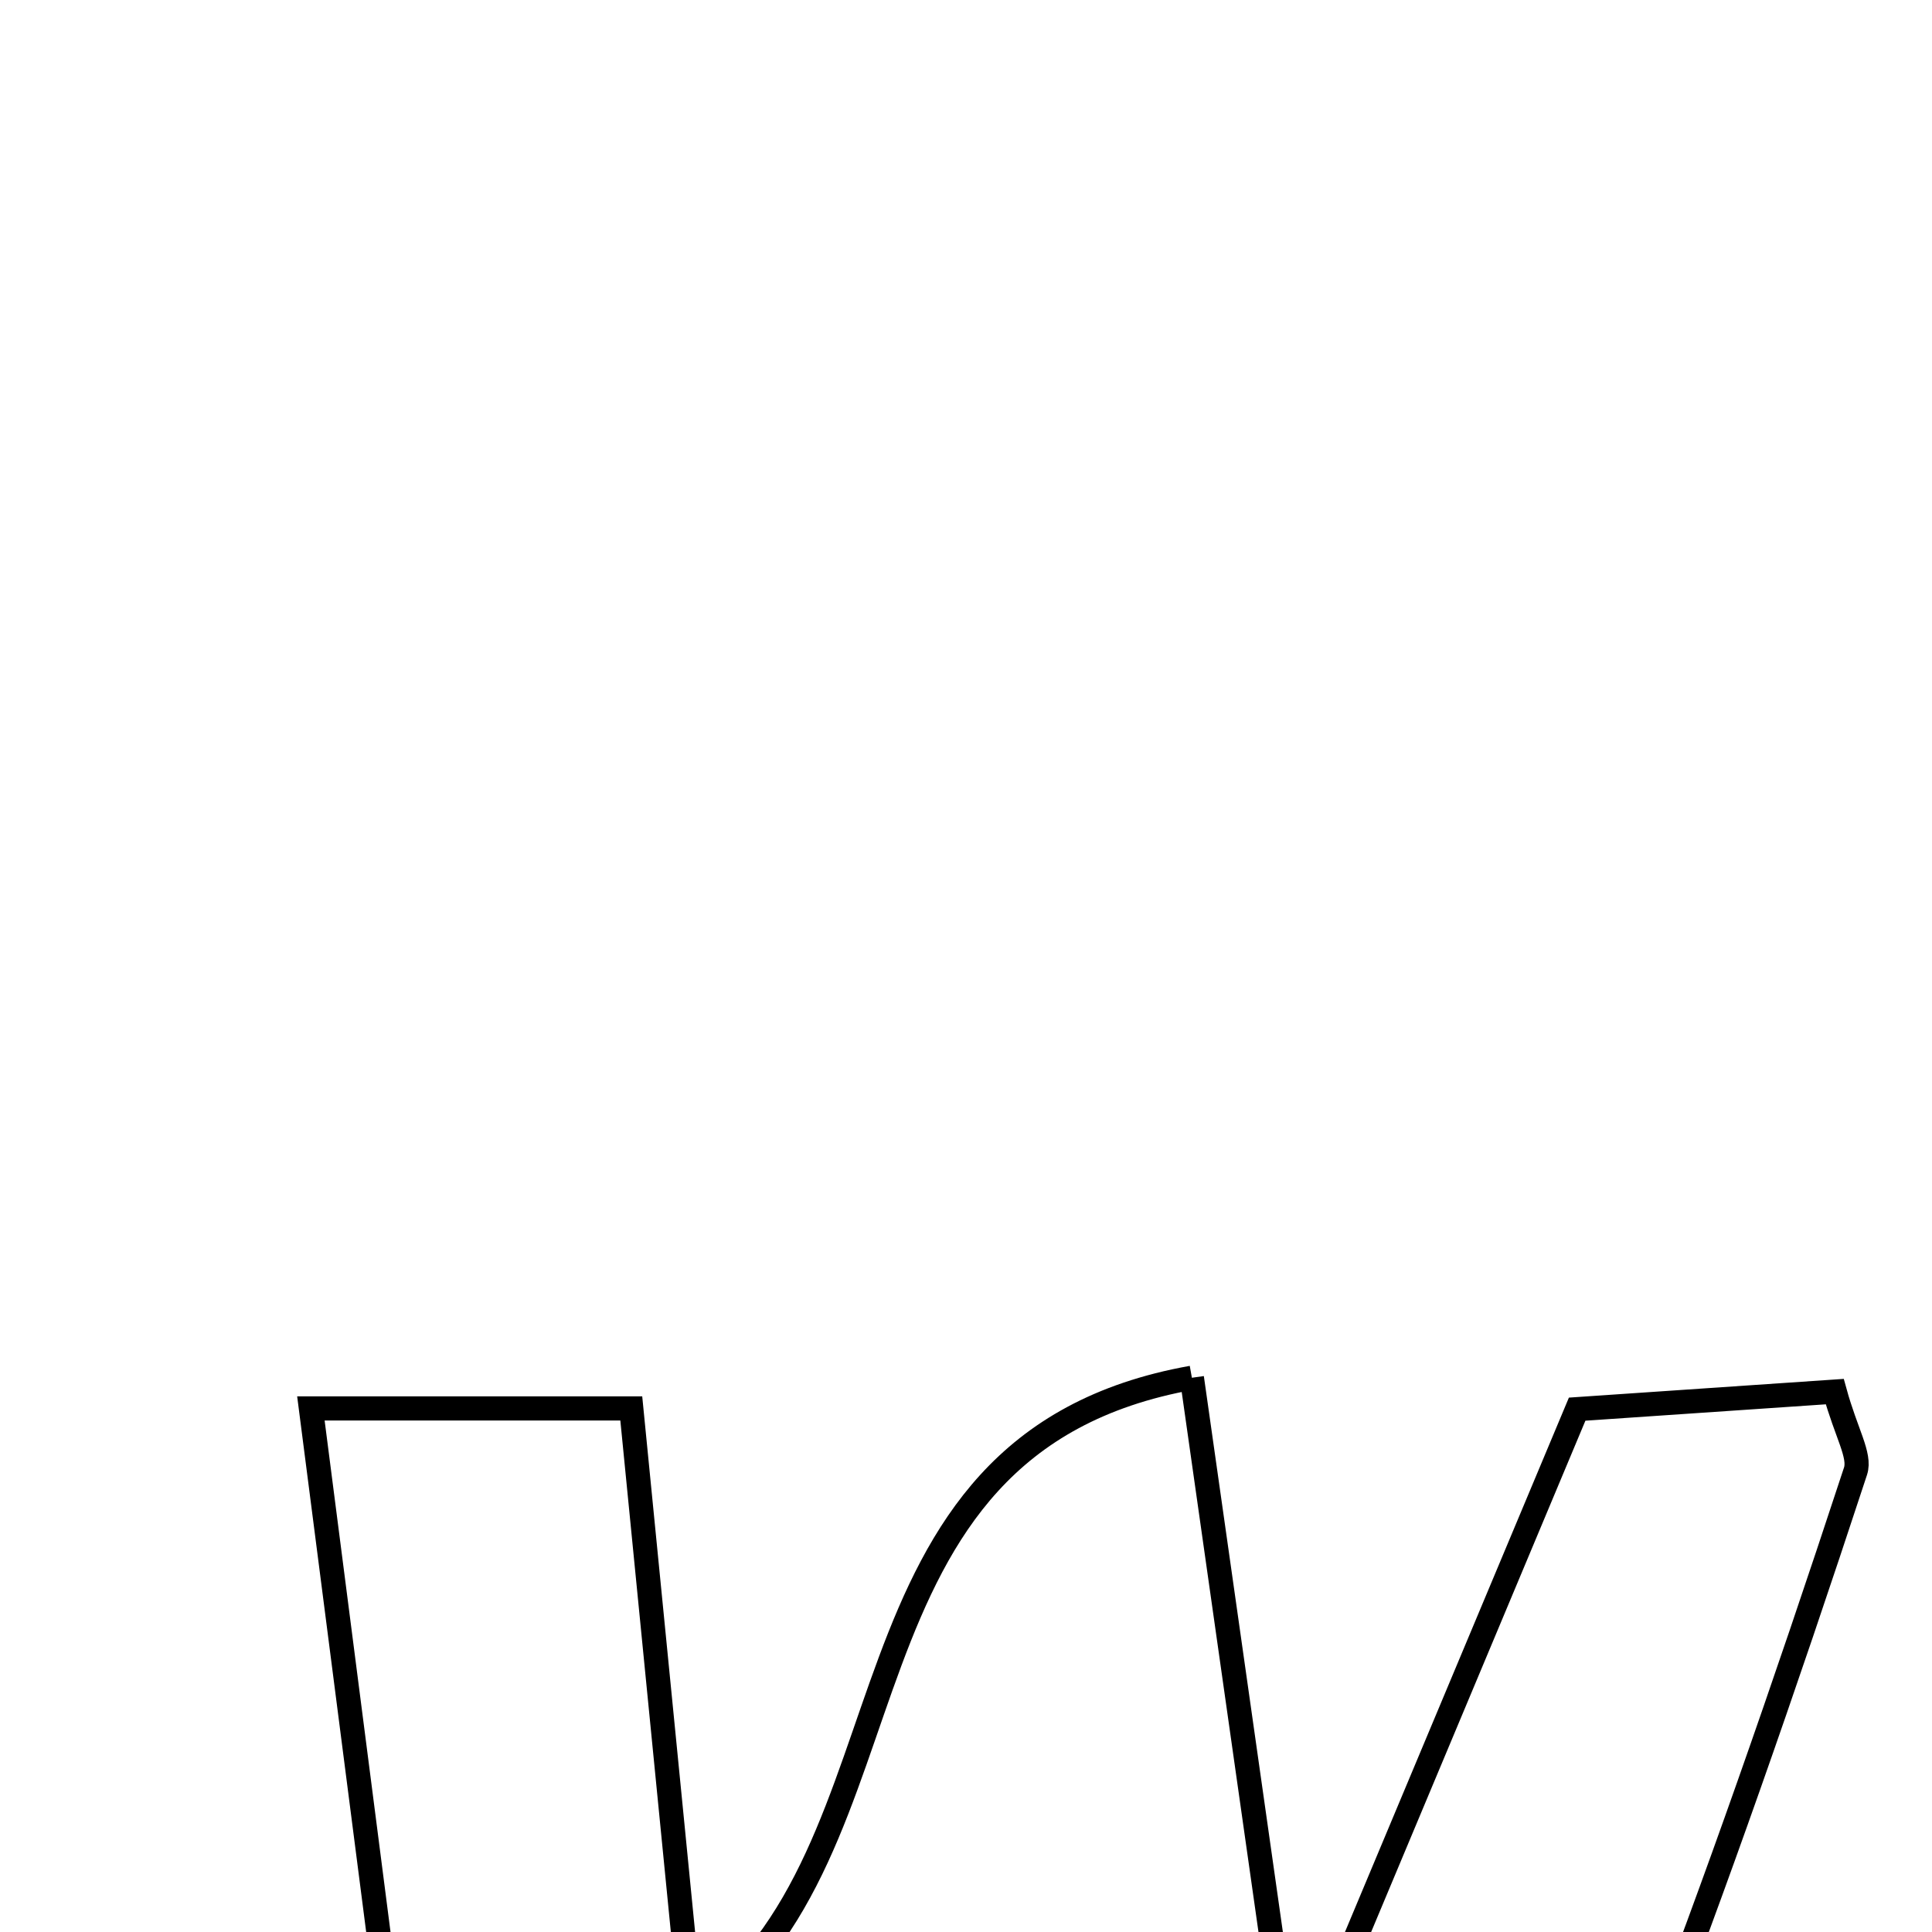 <svg xmlns="http://www.w3.org/2000/svg" viewBox="0.0 0.0 24.0 24.0" height="200px" width="200px"><path fill="none" stroke="black" stroke-width=".3" stroke-opacity="1.0"  filling="0" d="M14.806 17.115 C15.202 19.904 15.54 22.284 15.879 24.663 C16.08 24.752 16.28 24.841 16.481 24.929 C17.469 22.57 18.458 20.211 19.592 17.505 C20.566 17.438 21.707 17.361 22.792 17.287 C22.934 17.804 23.114 18.079 23.05 18.275 C19.391 29.415 16.8 34.562 14.16 35.451 C13.689 32.397 13.225 29.388 12.607 25.377 C11.482 27.871 10.779 29.556 9.97 31.189 C9.189 32.756 9.229 34.946 6.235 35.914 C5.421 29.598 4.659 23.685 3.862 17.496 C5.411 17.496 6.447 17.496 7.842 17.496 C8.074 19.85 8.31 22.239 8.588 25.052 C11.526 23.031 10.164 17.944 14.806 17.115"></path></svg>